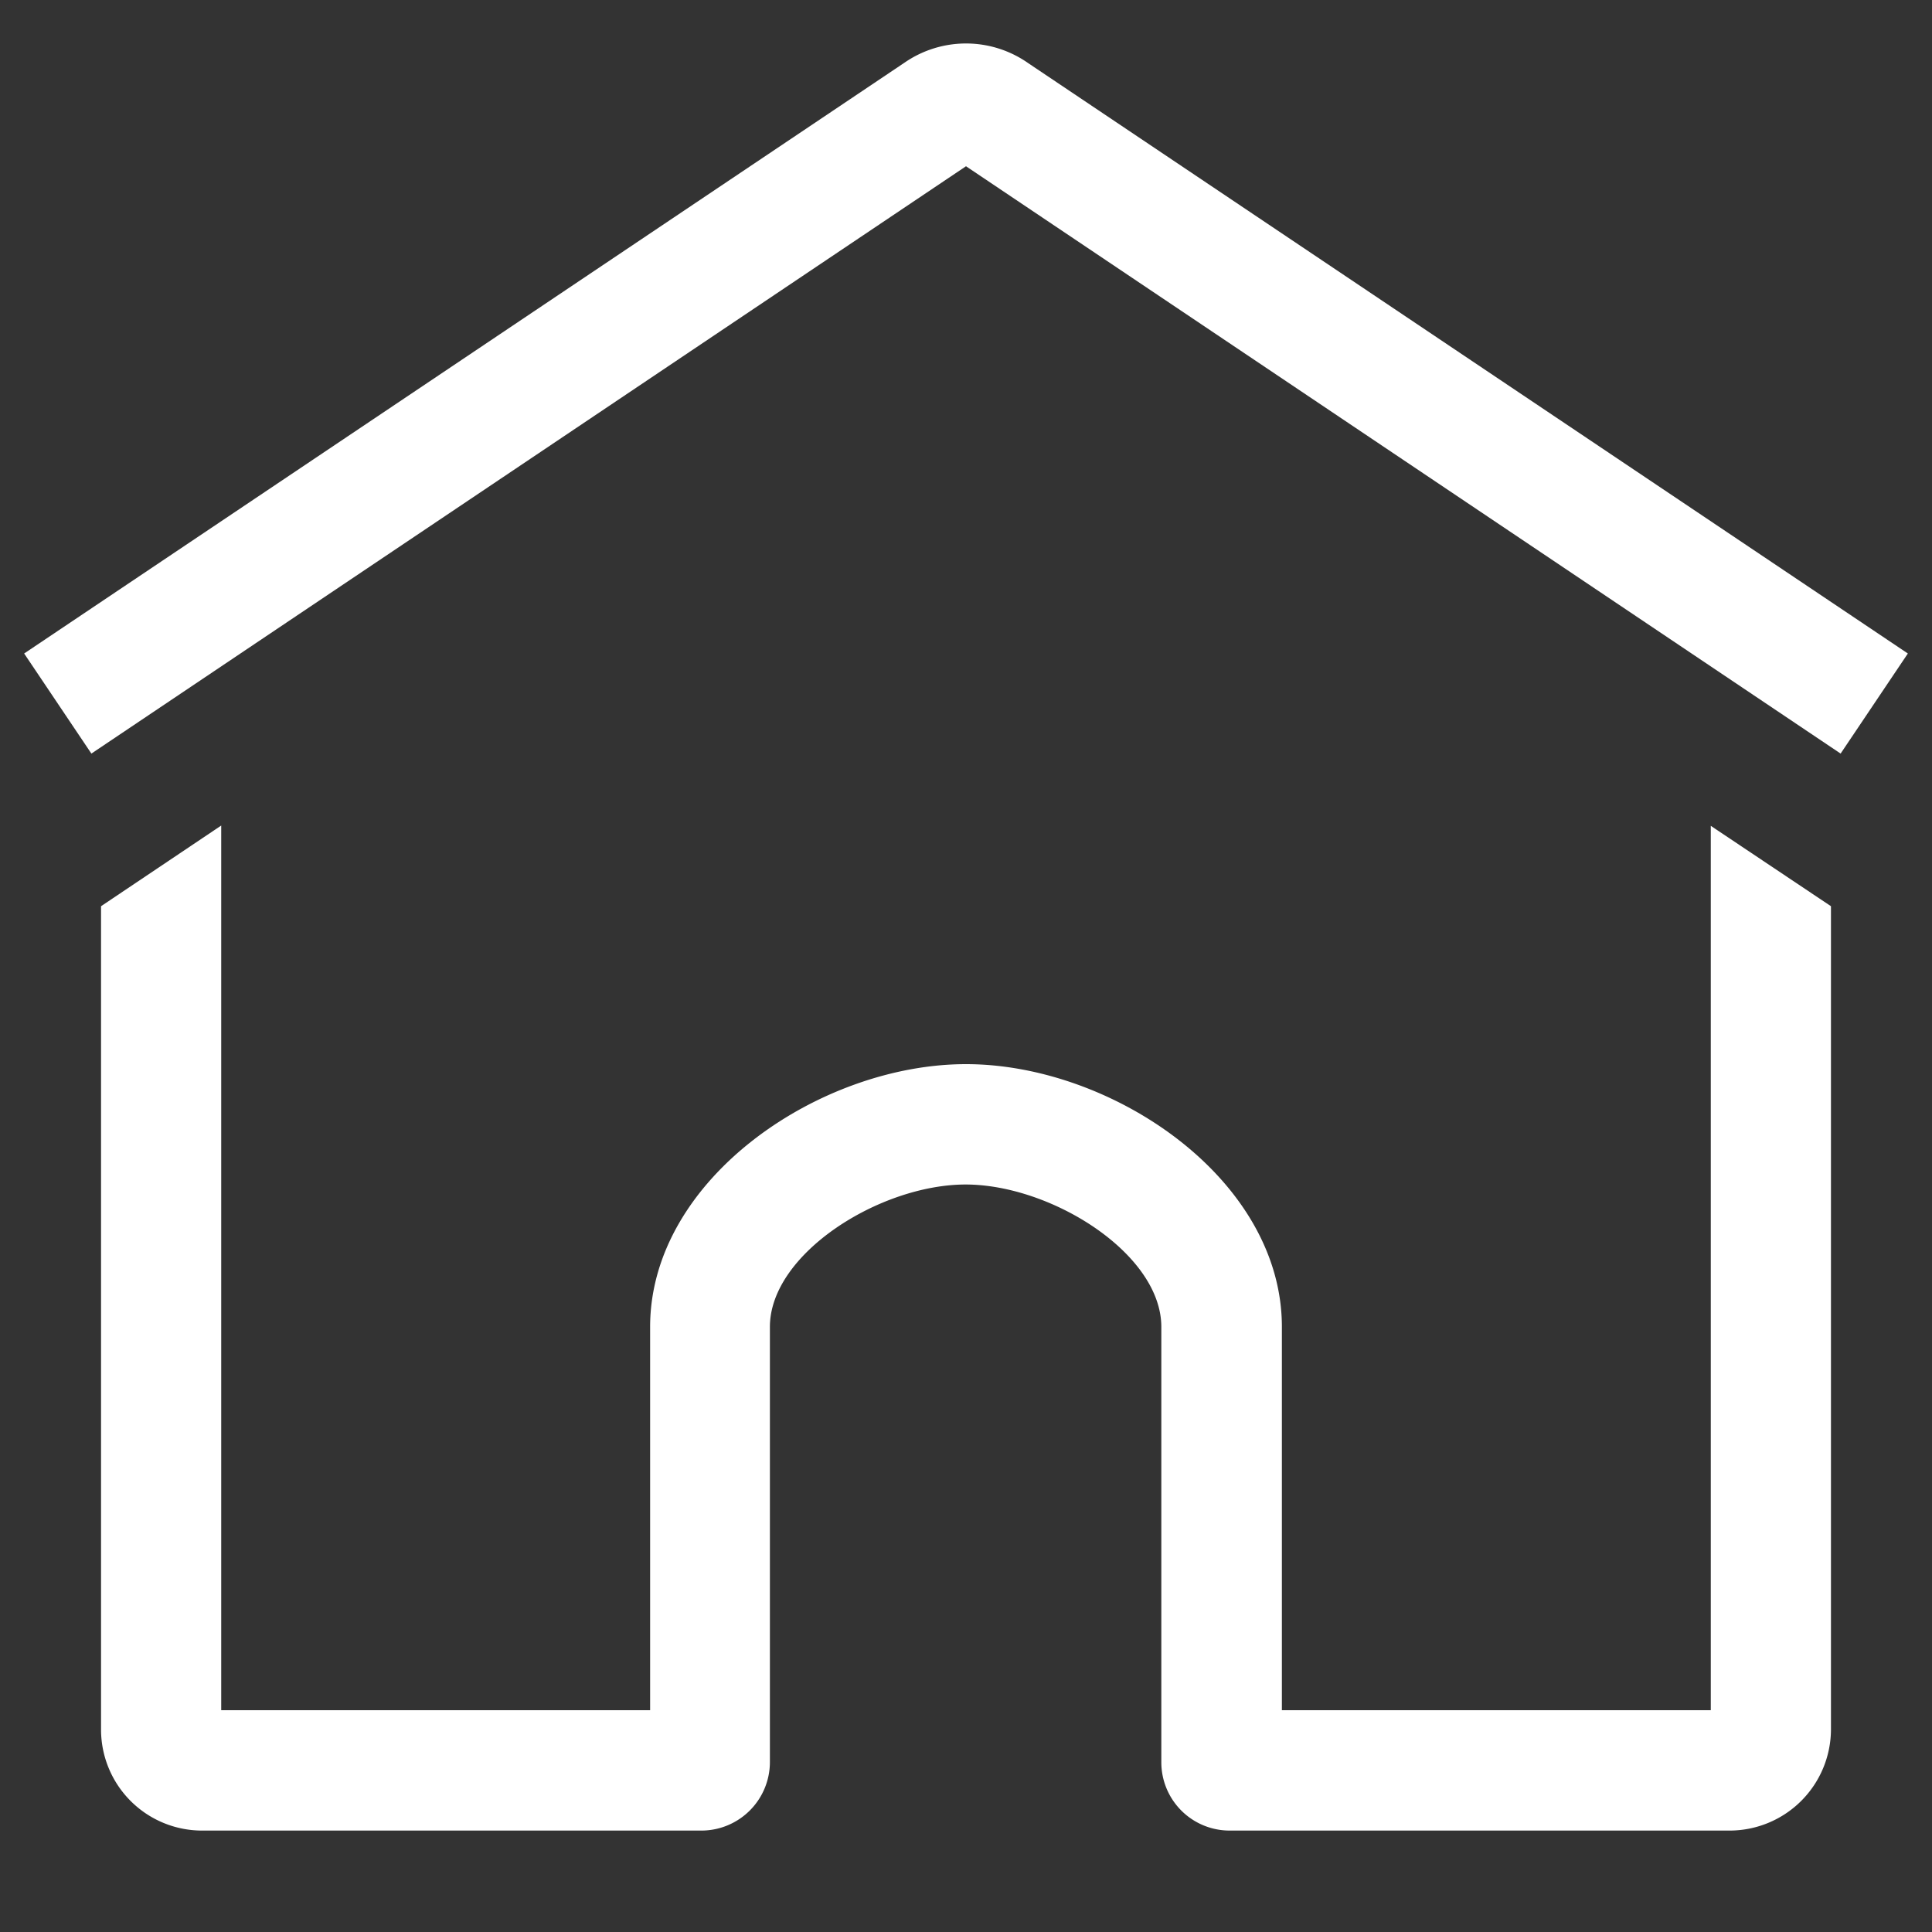 <svg rpl="" fill="white" height="20" icon-name="home-outline" viewBox="0 0 20 20" width="20" xmlns="http://www.w3.org/2000/svg">
<rect x="0" y="0" width="20" height="20" fill="#333333" stroke="none"/>
<path d="m17.71 8.549 1.244.832v8.523a1.05 1.05 0 0 1-1.052 1.046H12.73a.707.707 0 0 1-.708-.707v-4.507c0-.76-1.142-1.474-2.026-1.474-.884 0-2.026.714-2.026 1.474v4.507a.71.71 0 0 1-.703.707H2.098a1.046 1.046 0 0 1-1.052-1.043V9.381l1.244-.835v9.158h4.44v-3.968c0-1.533 1.758-2.72 3.27-2.72s3.27 1.187 3.27 2.72v3.968h4.44V8.549Zm2.04-1.784L10.646.655a1.12 1.12 0 0 0-1.28-.008L.25 6.765l.696 1.036L10 1.721l9.054 6.08.696-1.036Z"></path>
</svg>
